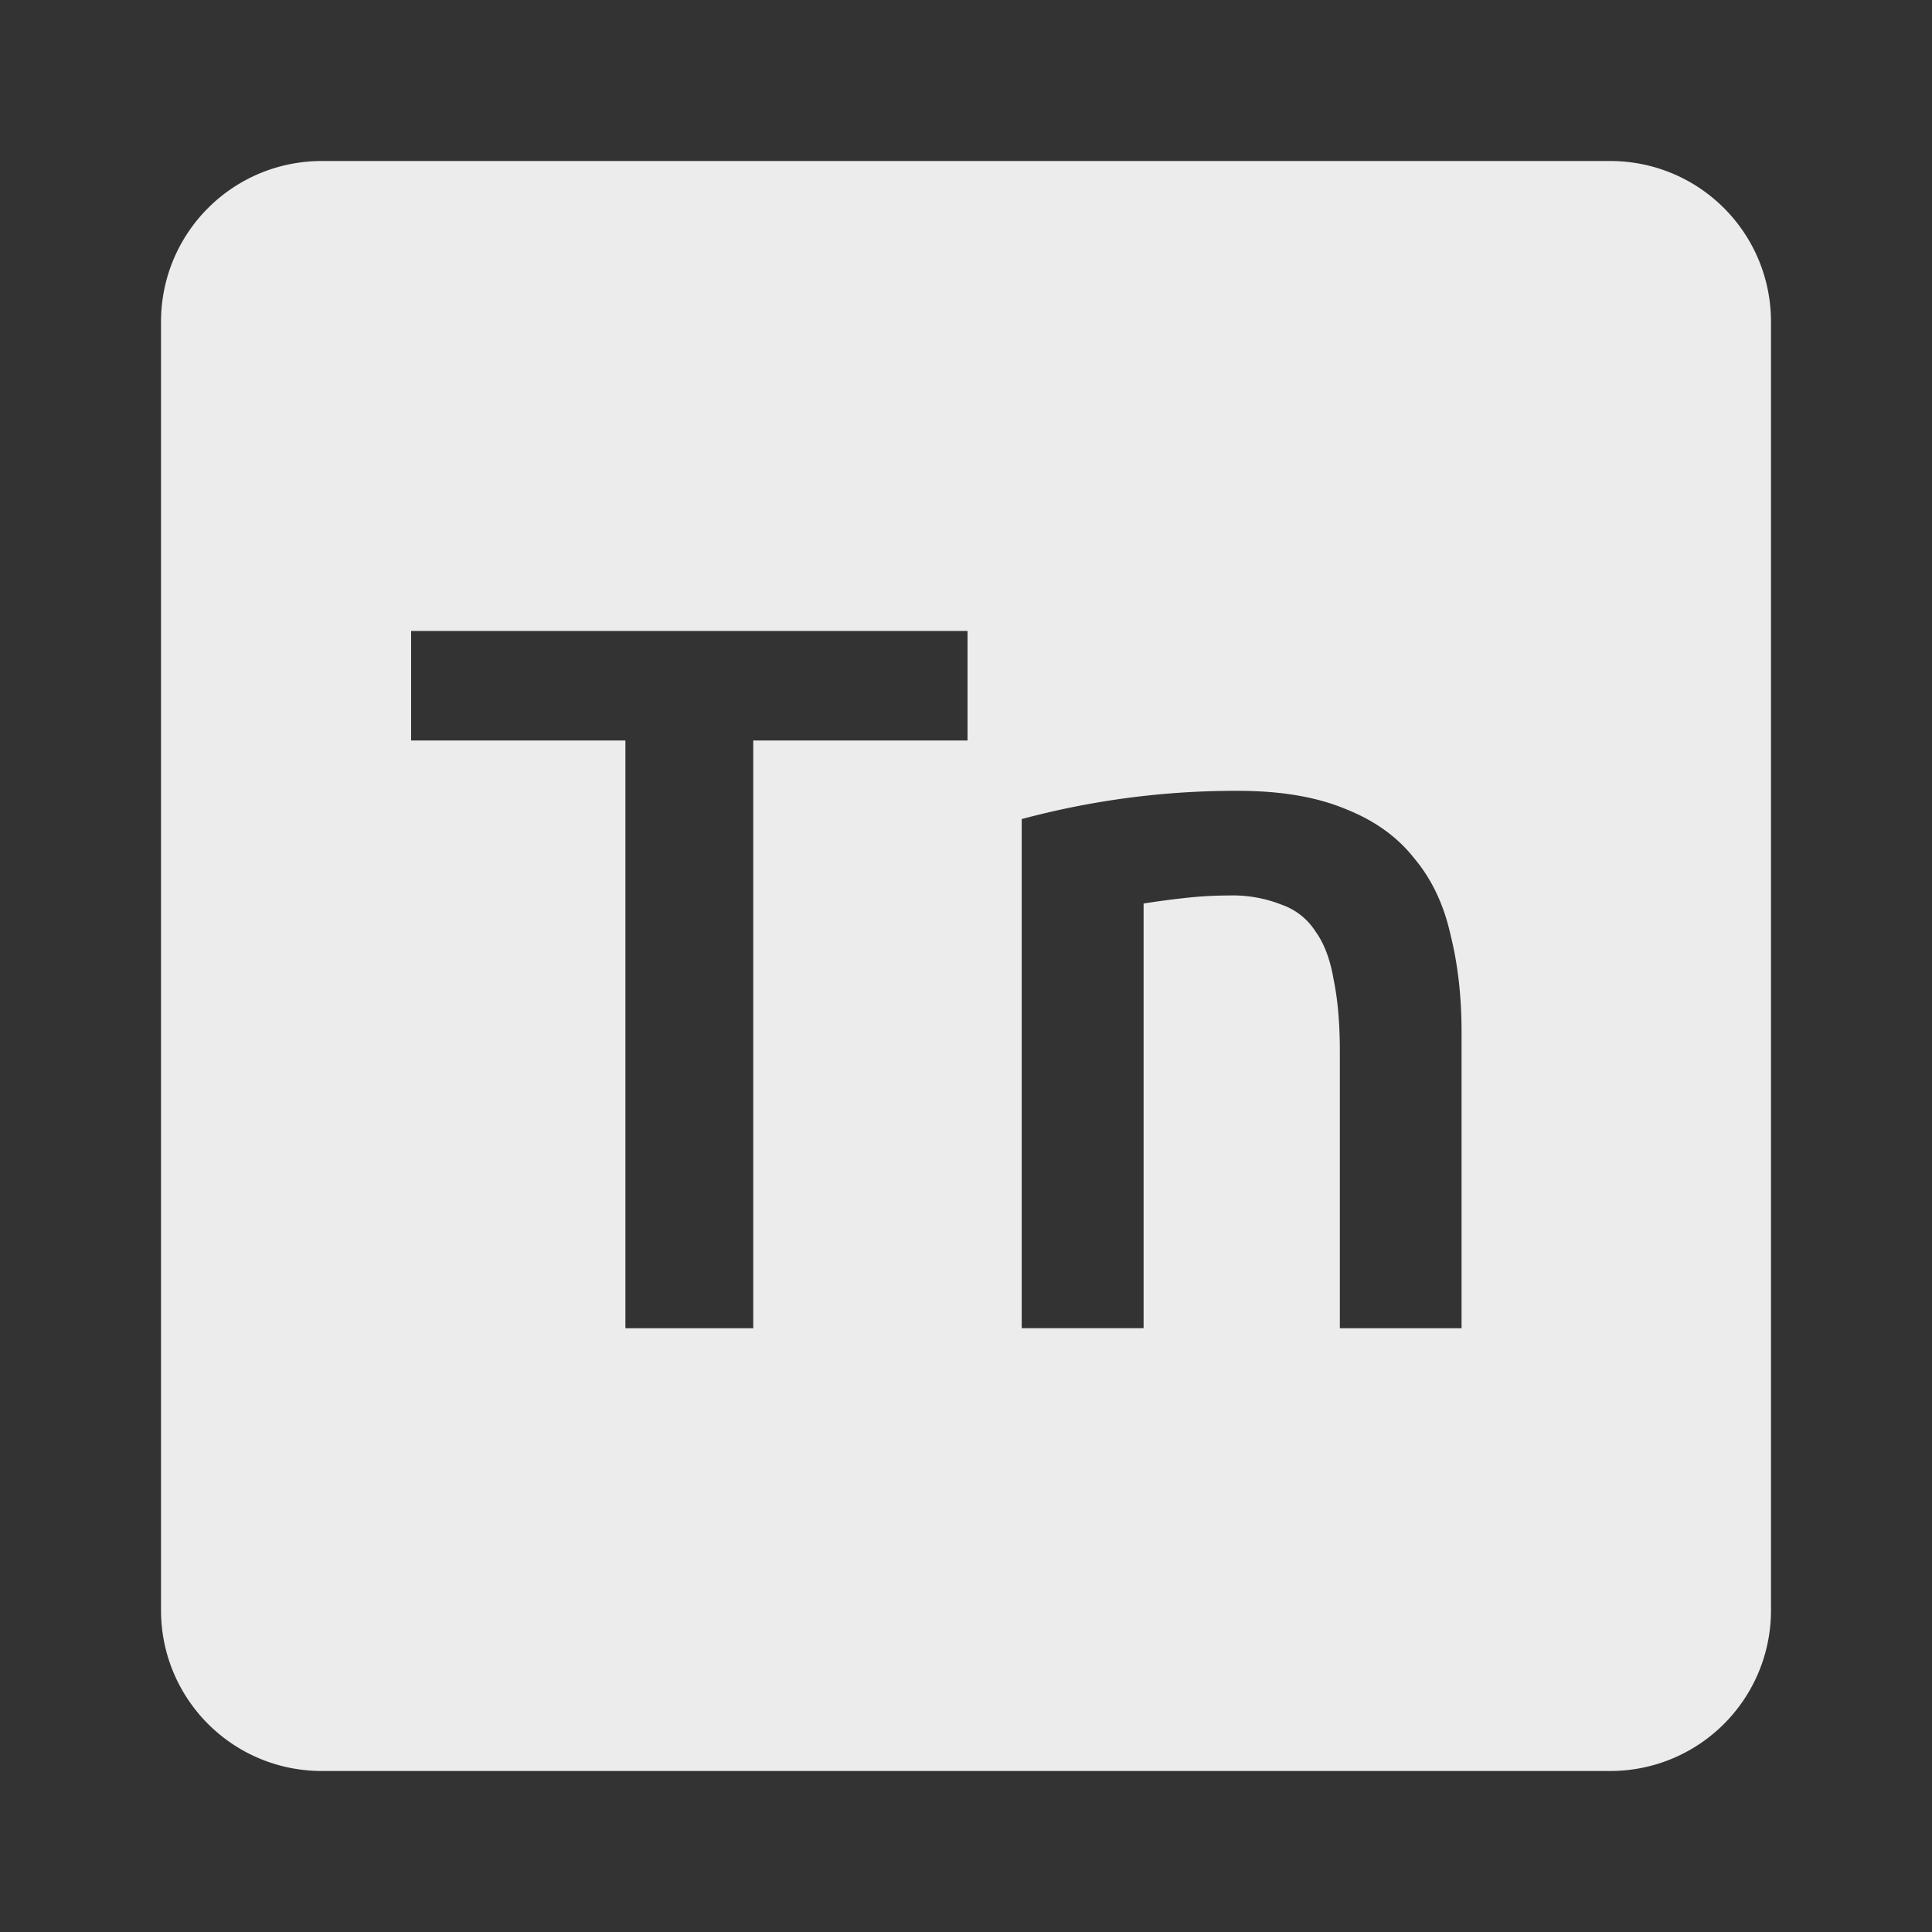 <svg viewBox="0 0 24 24" xmlns="http://www.w3.org/2000/svg"><rect x="0" y="0" width="24" height="24" fill="#333333" stroke="none"/><defs><style id="current-color-scheme" type="text/css">.ColorScheme-Text{color:#dfdfdf;}.ColorScheme-Highlight{color:#5294e2;}</style></defs><path d="M4 2c-1.108 0-2 .892-2 2v16c0 1.108.892 2 2 2h16c1.108 0 2-.892 2-2V4c0-1.108-.892-2-2-2H4zm1.107 5.838h6.912v1.361H9.357V16.5H7.769V9.199H5.107V7.838zM15.38 9.824c.533 0 .98.077 1.338.227.358.142.641.345.85.611.217.258.368.576.451.951.092.367.137.769.137 1.211V16.5h-1.512v-3.438c0-.35-.026-.645-.076-.887-.042-.25-.116-.452-.225-.602a.818.818 0 0 0-.426-.336 1.643 1.643 0 0 0-.648-.113c-.192 0-.393.012-.602.037a10.45 10.45 0 0 0-.461.063v5.275h-1.514v-6.324a10.23 10.23 0 0 1 2.688-.351z" fill="#ececec"/></svg>